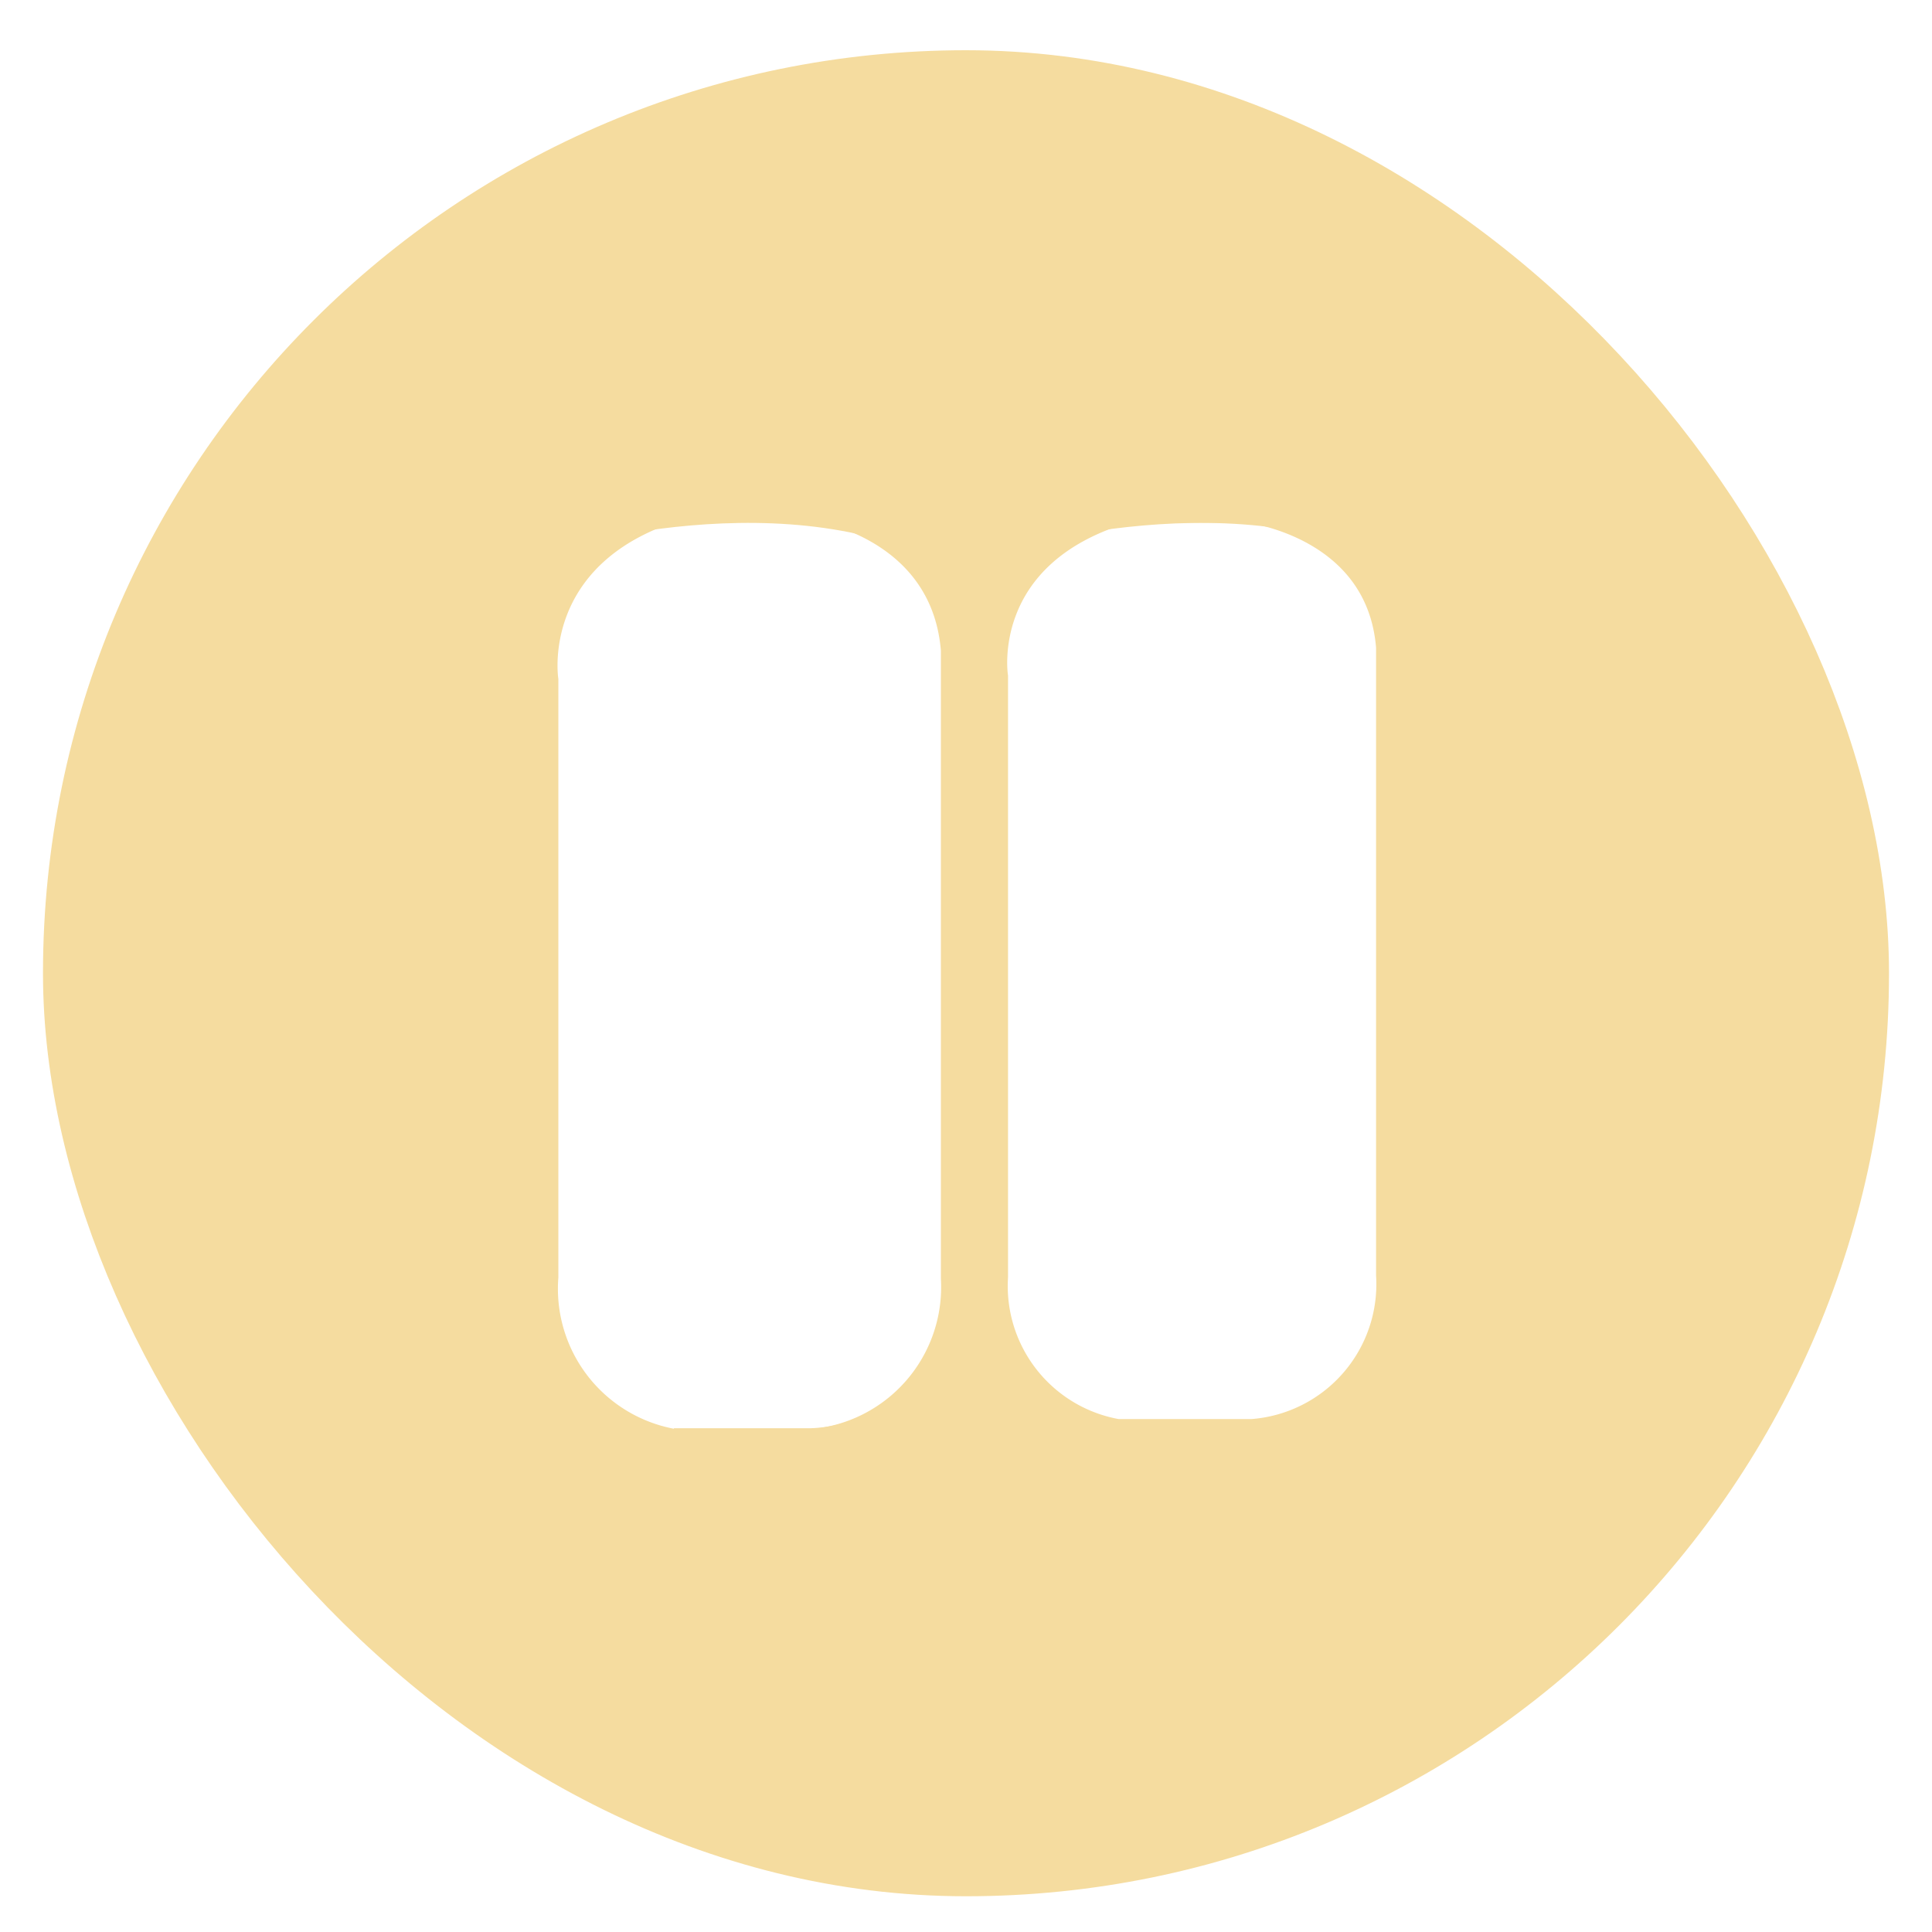 <svg id="Layer_1" data-name="Layer 1" xmlns="http://www.w3.org/2000/svg" viewBox="0 0 40 40"><defs><style>.cls-1,.cls-2,.cls-3{fill:none;}.cls-1,.cls-2,.cls-3,.cls-5{stroke:#f5dc9f;stroke-miterlimit:10;}.cls-1{stroke-width:2.8px;}.cls-2,.cls-5{stroke-width:0.1px;}.cls-3{stroke-width:0.4px;}.cls-4,.cls-5{fill:#f5dc9f;}</style></defs><rect class="cls-1" x="2.29" y="2.44" width="35.42" height="35.42" rx="17.71"/><path class="cls-2" d="M11.51,26.45V14.06s-.4-2.48,2.67-3.37h2.48s2.67.3,2.87,2.78v13a3,3,0,0,1-2.77,3.17H14A3,3,0,0,1,11.51,26.45Z"/><path class="cls-3" d="M20.67,26.44V14s-.4-2.48,2.67-3.38h2.48s2.67.3,2.87,2.78v13a3,3,0,0,1-2.77,3.18H23.14A3,3,0,0,1,20.67,26.44Z"/><path class="cls-4" d="M20,3l3.34,7.31h2.48s2.87.66,2.87,2.86v13.4s0,3.27-2.77,3.27H23.1l.25,7.31s10.22-1.84,11.55-7.26,4.1-12.19,1.39-16.8S29.59,4.26,26.42,4s-3.49-1.82-3.49-1.82Z"/><path class="cls-5" d="M21.22,2.44l2.12,8.2A3.1,3.1,0,0,0,20.67,14V26.4a3.28,3.28,0,0,0,2.47,3.17l.2,6.5s-7,3.39-9.73-.31L14,29.62h2.78a2.87,2.87,0,0,0,2.77-3.17v-13s.09-2.26-2.87-2.78H14.18l-.39-6.86Z"/><path class="cls-4" d="M14.27,4.45l-.09,6.24a3.24,3.24,0,0,0-2.67,3.37l0,13A3.13,3.13,0,0,0,14,29.62l-.37,6.14S1.24,31.14,2.51,20.61,5.15,10.52,5.15,10.52l4.5-4.26Z"/><path class="cls-5" d="M11.06,11.45s4.93-1.63,8.48.18L17.26,8.81H13Z"/><path class="cls-5" d="M20.43,11.45s4.94-1.63,8.48.18L26.64,8.81H22.41Z"/><path class="cls-5" d="M22.39,29.57s5.46,1.2,6.31-1.93v3l-5.36.46Z"/></svg>